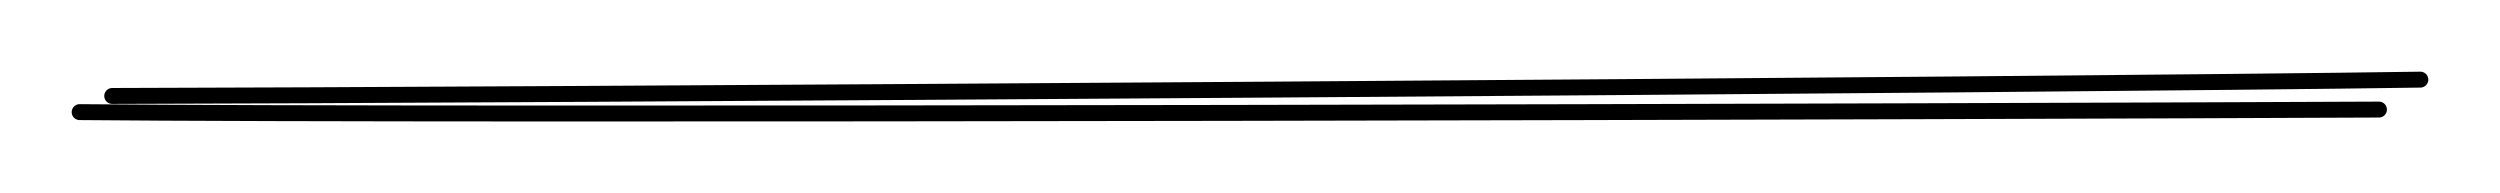 <svg version="1.1" xmlns="http://www.w3.org/2000/svg" viewBox="0 0 313.998 24.259" width="941.995" height="72.778">
  <!-- svg-source:excalidraw -->
  <g stroke-linecap="round"><g transform="translate(12.034 13.282) rotate(0 144.965 -1.152)"><path d="M-2.03 0.8 C46.03 1.26, 238.34 0.71, 286.76 0.48 M2.06 -1.23 C51.14 -1.32, 244.57 -2.58, 291.96 -3.28" stroke="#000000" stroke-width="2" fill="none"></path></g></g></svg>